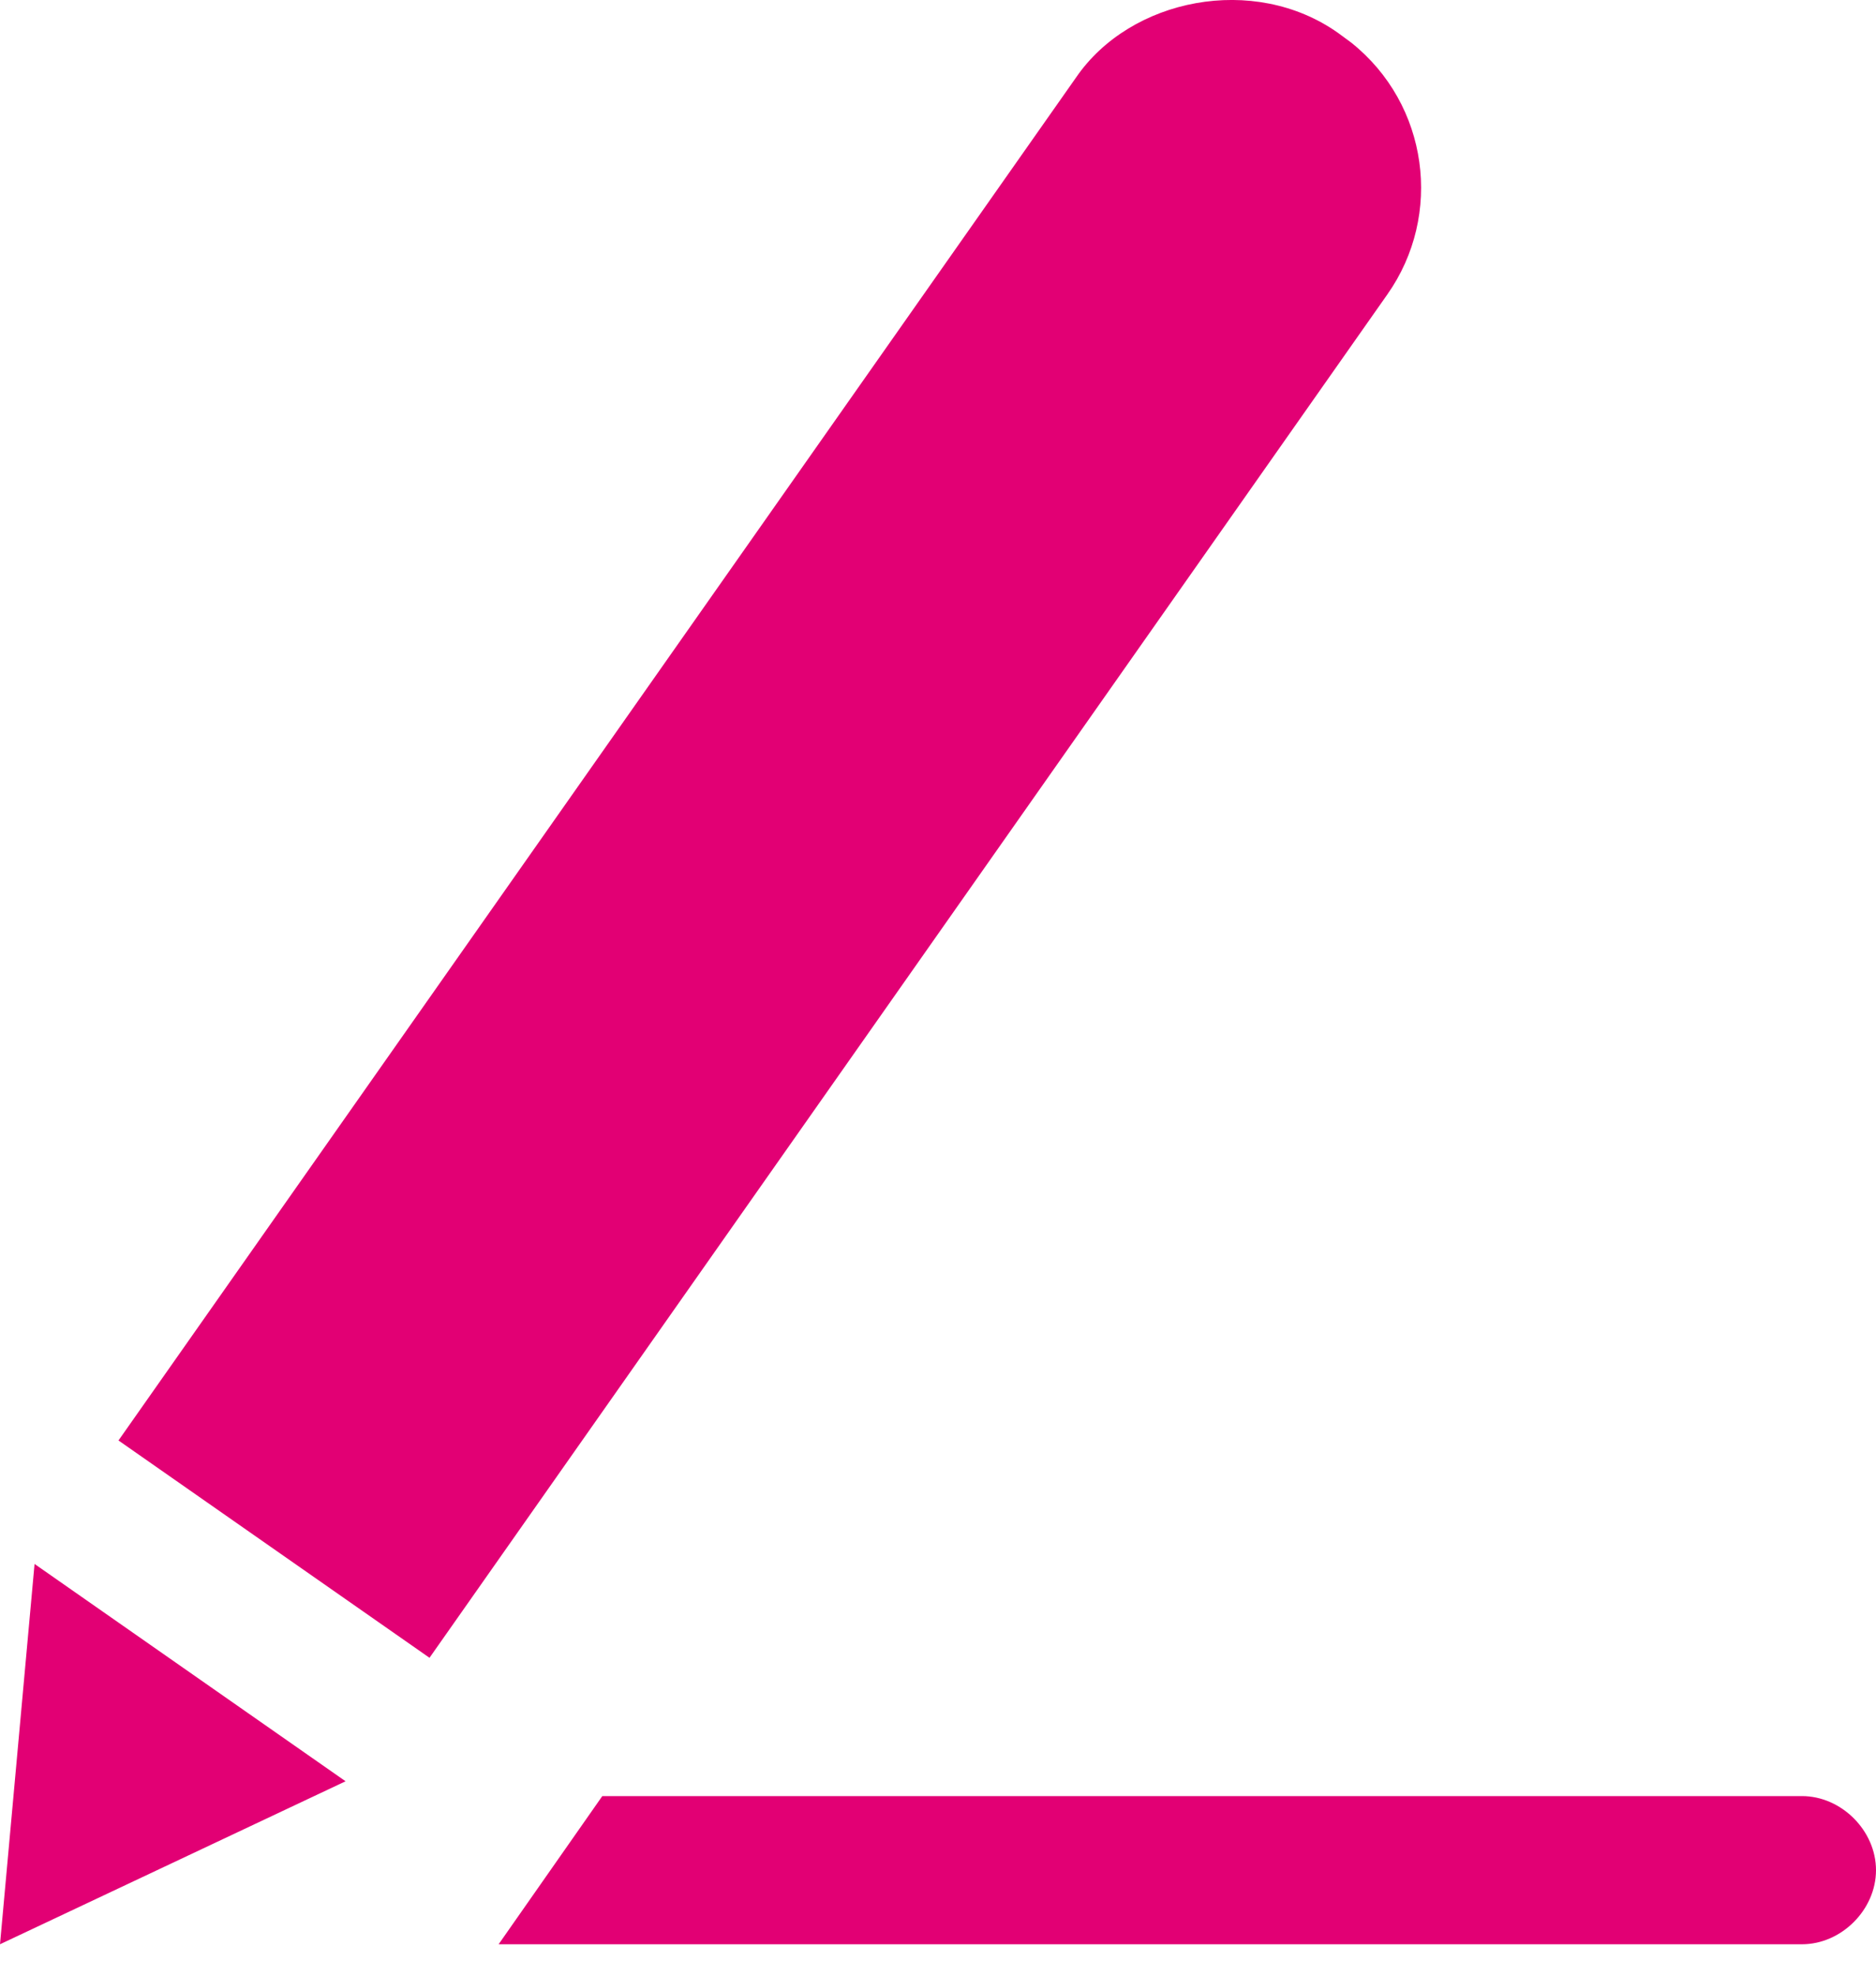 <svg width="19" height="20" viewBox="0 0 19 20" fill="none" xmlns="http://www.w3.org/2000/svg">
<path fill-rule="evenodd" clip-rule="evenodd" d="M1.2 14.582L4.35 16.782L14.05 2.982C14.618 2.177 14.469 1.057 13.686 0.432L13.55 0.332C12.7 -0.268 11.45 -0.018 10.9 0.782L1.2 14.582ZM0 19.682L3.5 18.032L0.35 15.832L0 19.682ZM6.1 18.182L5.05 19.682H18.25C18.65 19.682 19 19.332 19 18.932C19 18.532 18.65 18.182 18.25 18.182H6.1Z" fill="#E20074"/>
</svg>
